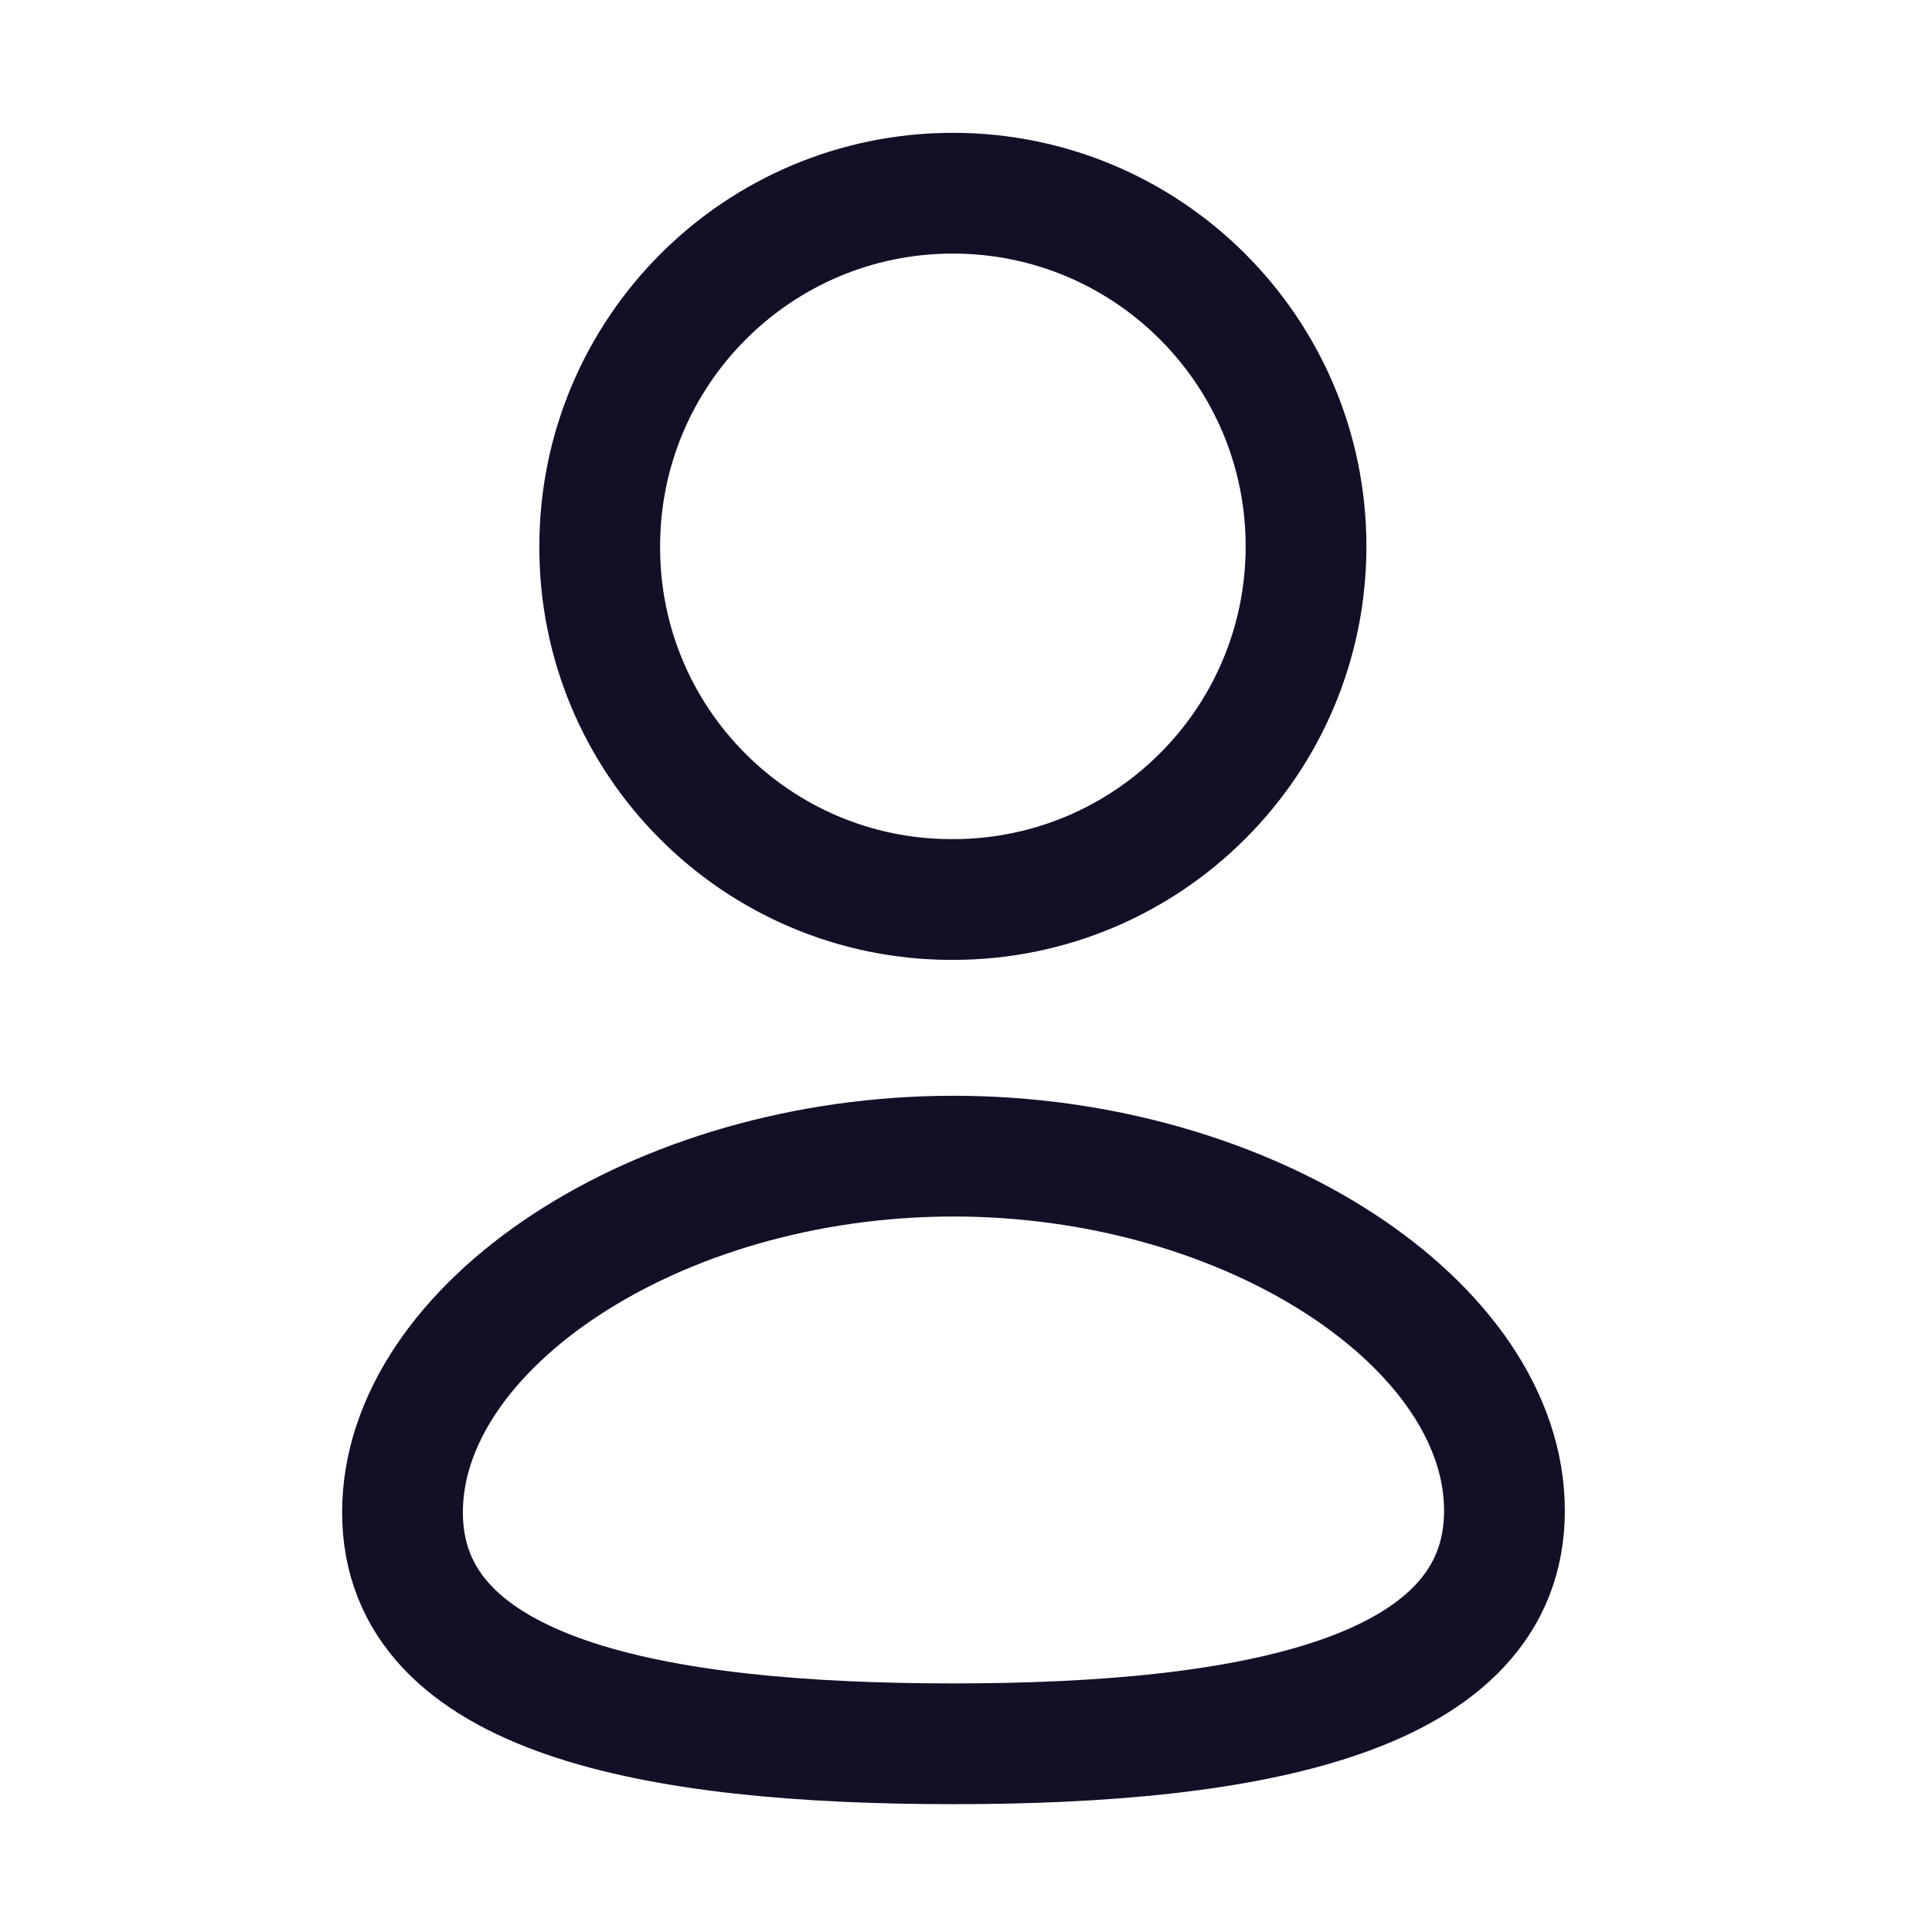 <svg viewBox="0 0 24 24" fill="none" xmlns="http://www.w3.org/2000/svg">
	<path id="Stroke 1" fill-rule="evenodd" clip-rule="evenodd"
		  d="M11.845 21.662C8.153 21.662 5 21.087 5 18.787C5 16.486 8.133 14.362 11.845 14.362C15.536 14.362 18.689 16.465 18.689 18.766C18.689 21.066 15.556 21.662 11.845 21.662Z"
		  stroke="#130F26" stroke-width="1.5" stroke-linecap="round" stroke-linejoin="round"/>
	<path id="Stroke 3" fill-rule="evenodd" clip-rule="evenodd"
		  d="M11.837 11.174C14.26 11.174 16.224 9.21 16.224 6.787C16.224 4.364 14.26 2.4 11.837 2.4C9.415 2.4 7.45 4.364 7.45 6.787C7.442 9.202 9.392 11.165 11.806 11.174C11.817 11.174 11.827 11.174 11.837 11.174Z"
		  stroke="#130F26" stroke-width="1.5" stroke-linecap="round" stroke-linejoin="round"/>
</svg>

